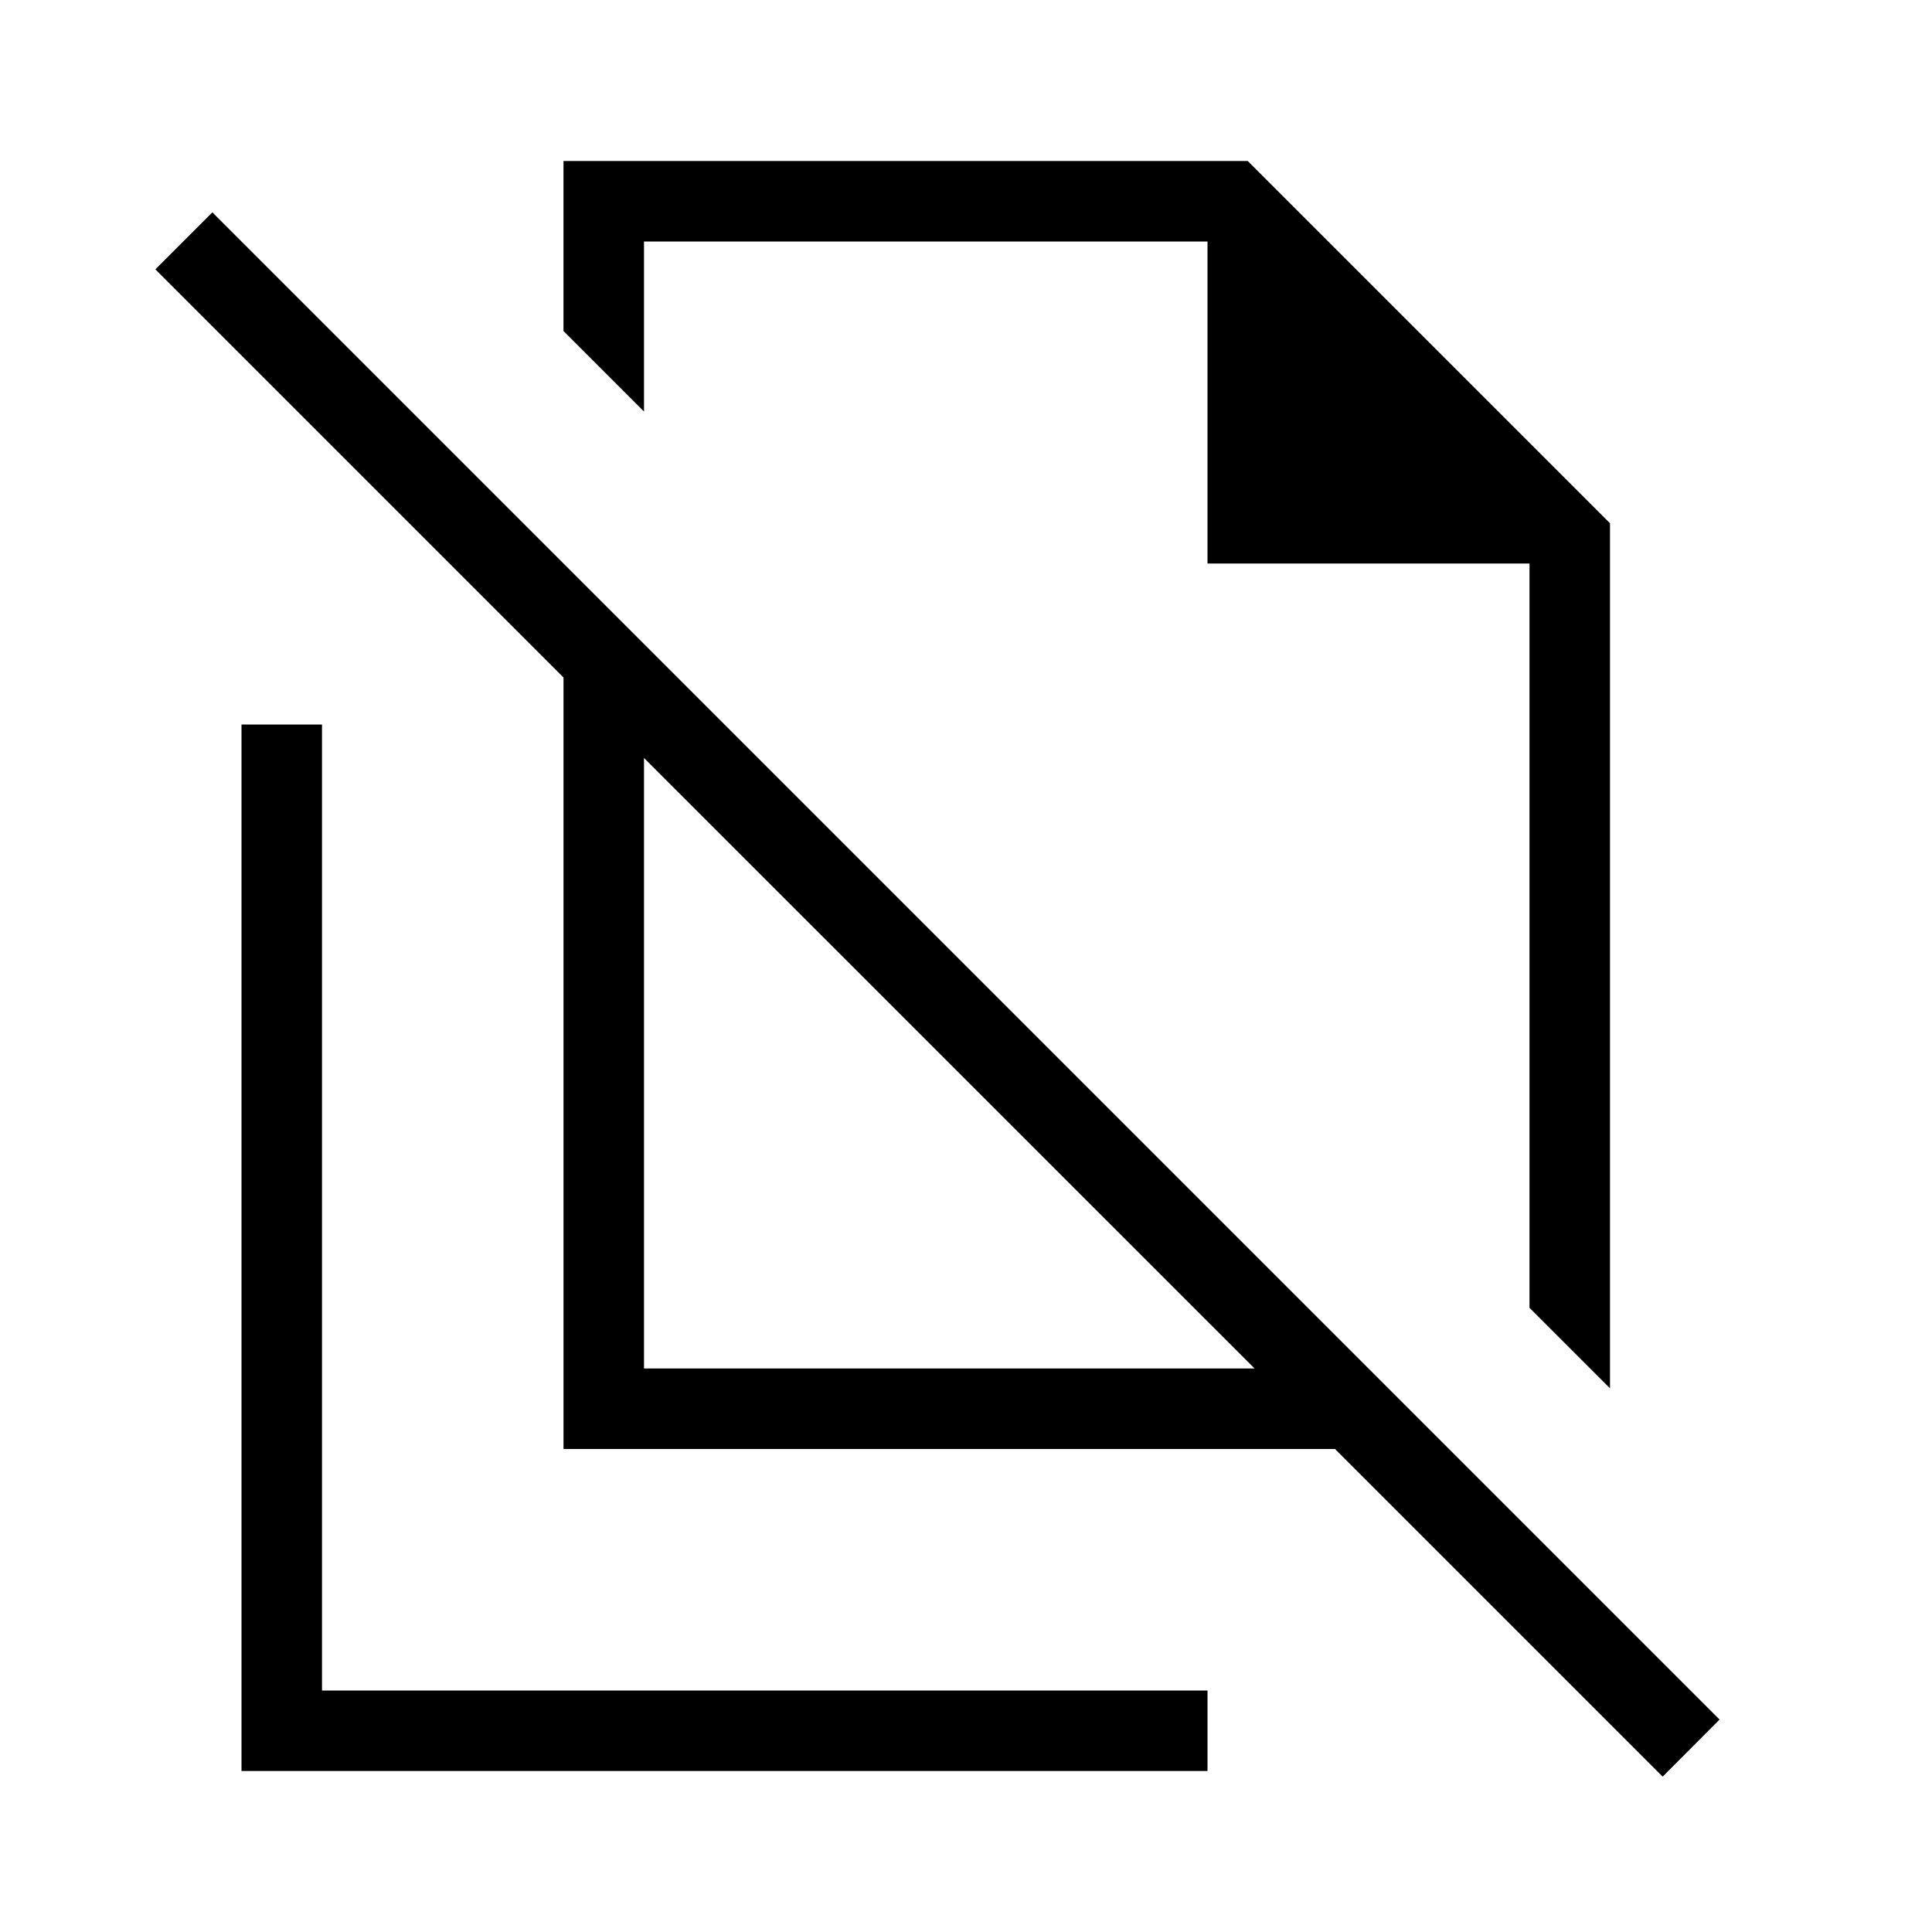 <svg xmlns="http://www.w3.org/2000/svg" width="3em" height="3em" viewBox="0 0 24 24"><path fill="currentColor" d="m20 17.246l-1-1V7h-4V3H8v2.112l-1-1V2h8.5L20 6.5zM8 17h7.585L8 9.416zm12.654 5.07L16.584 18H7V8.416l-5.07-5.07l.708-.708l18.723 18.723zM3 22V9h1v12h11v1z"/></svg>